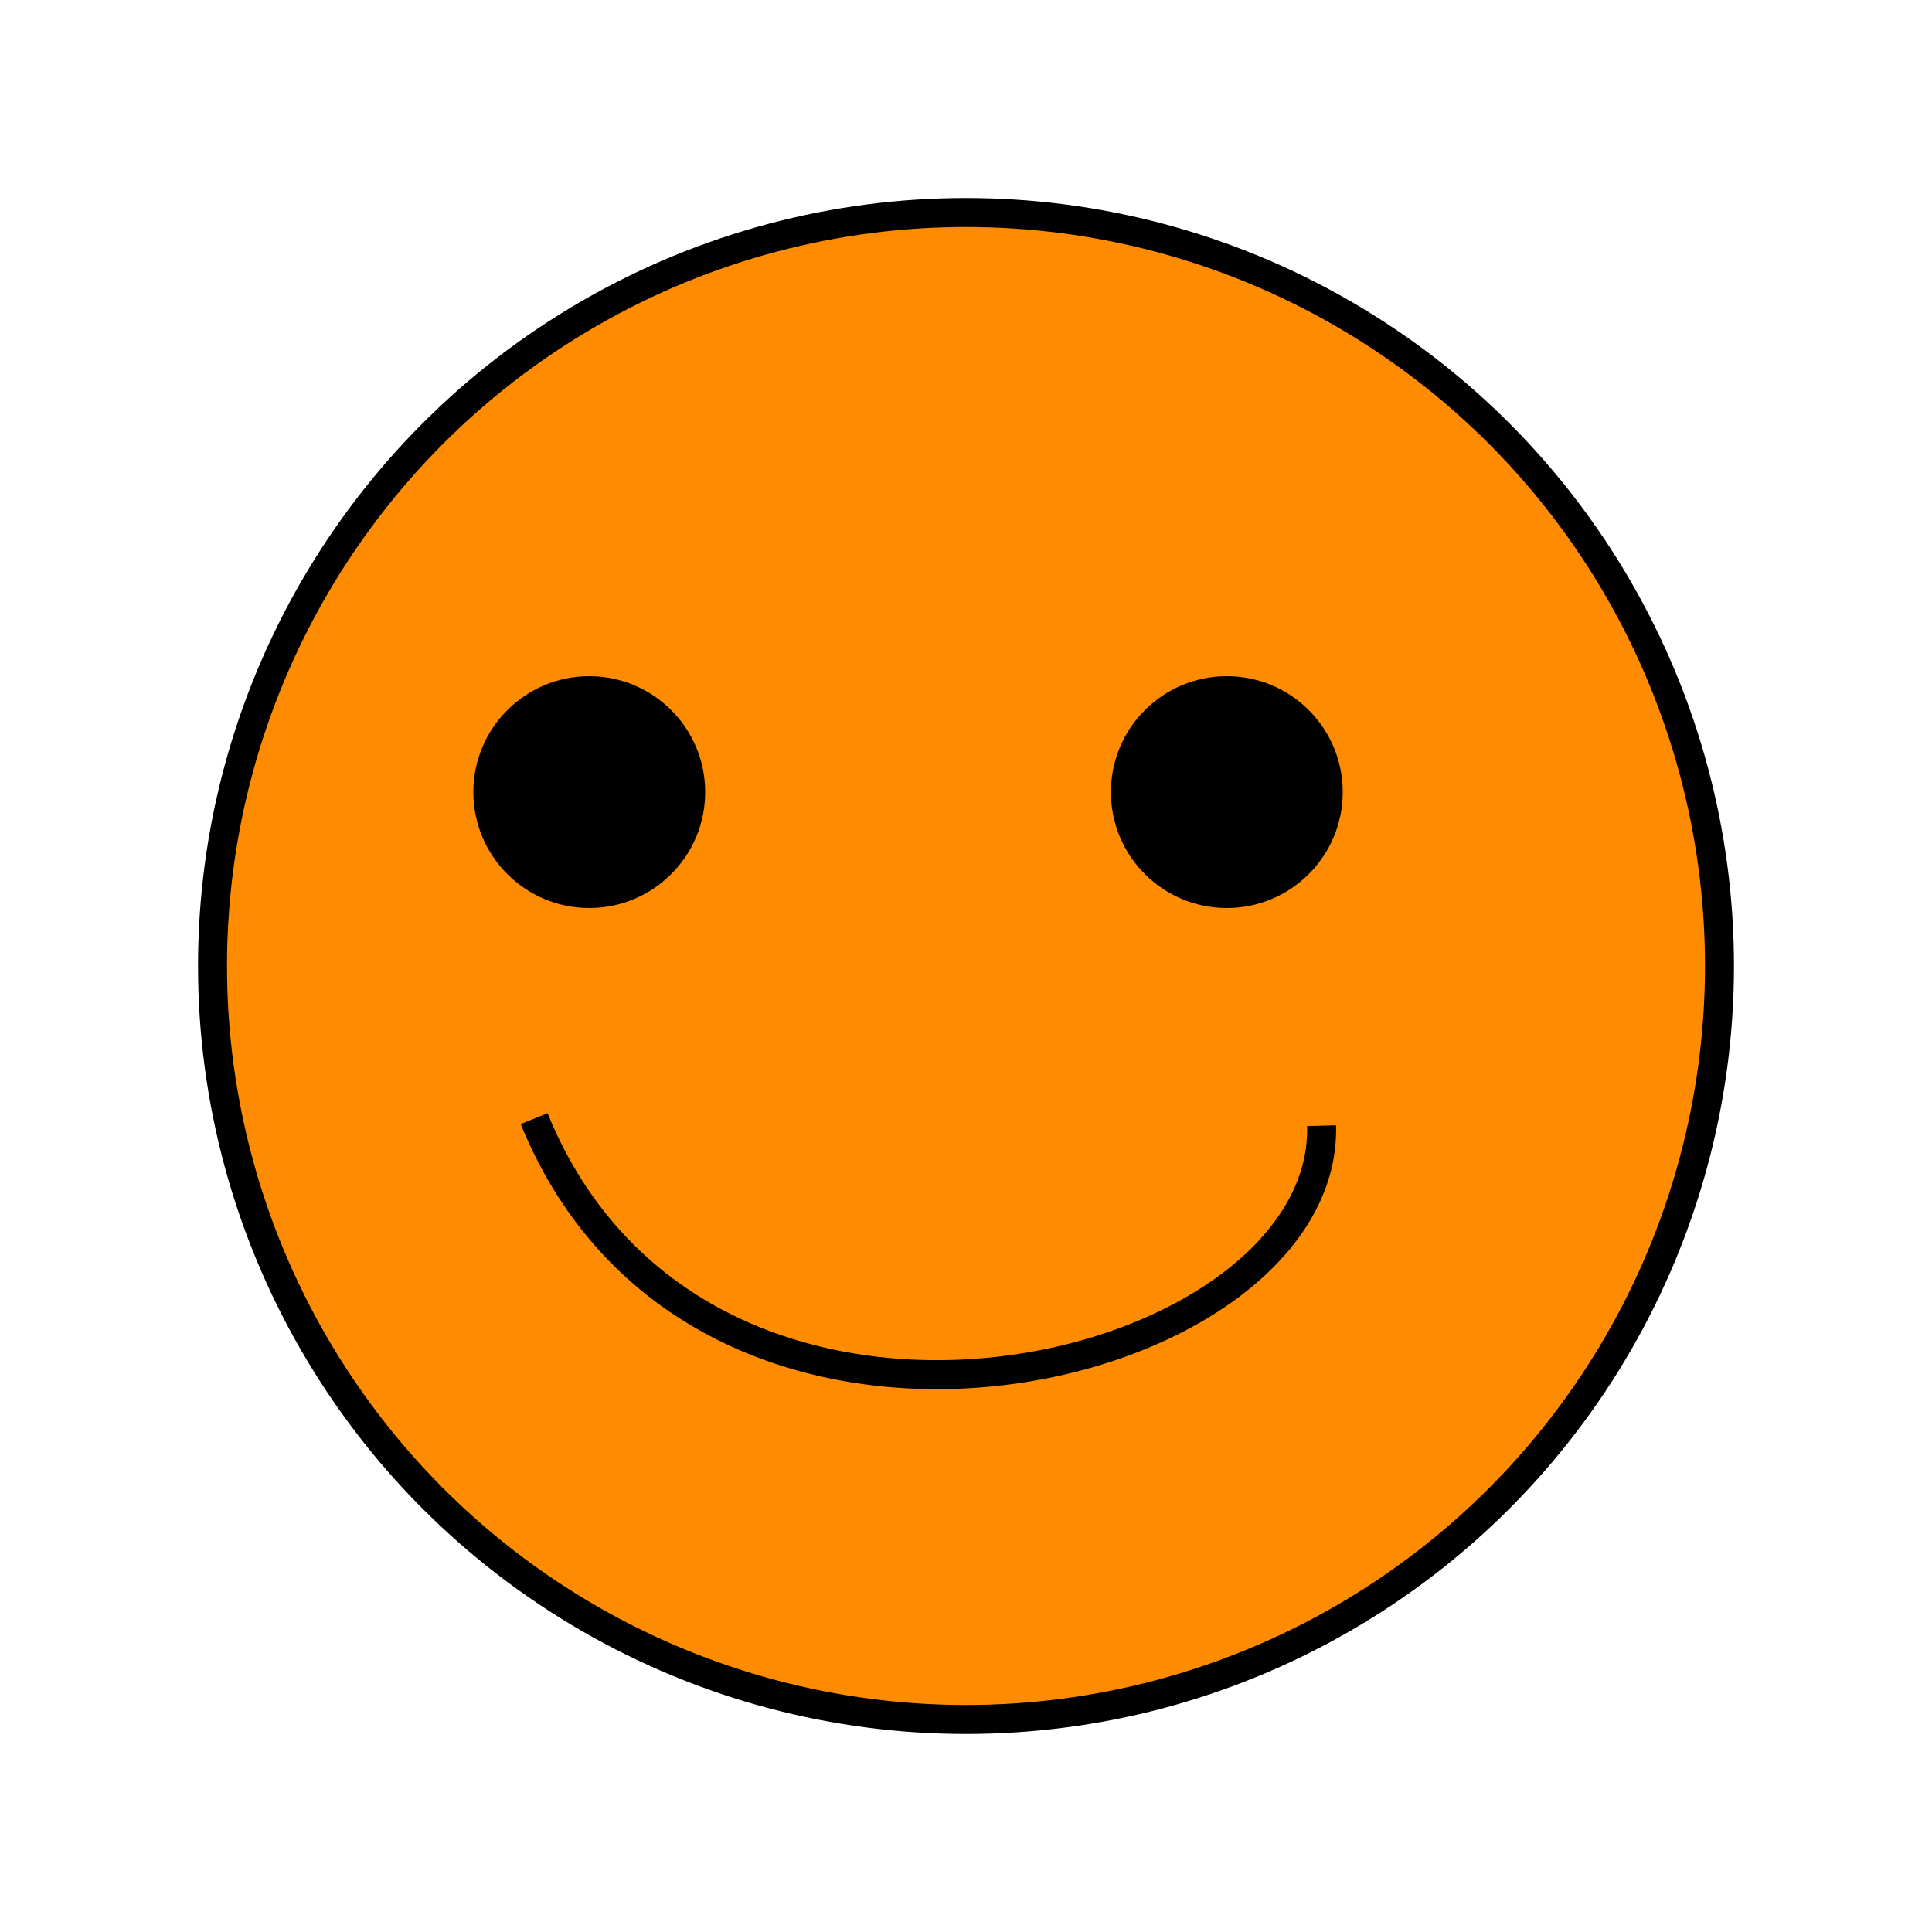 <svg viewBox="0 0 200 200" width="400" height="400" xmlns="http://www.w3.org/2000/svg">
    <circle cx="100" cy="100" fill="#ff8c00" r="78" stroke="black" stroke-width="3" />
    <g class="eyes">
        <circle cx="61" cy="82" r="12" />
        <circle cx="127" cy="82" r="12" />
    </g>
    <path d="m136.81 116.53c.69 26.17-64.11 42-81.52-.73" style="fill:none; stroke: black; stroke-width: 3;" />
</svg>